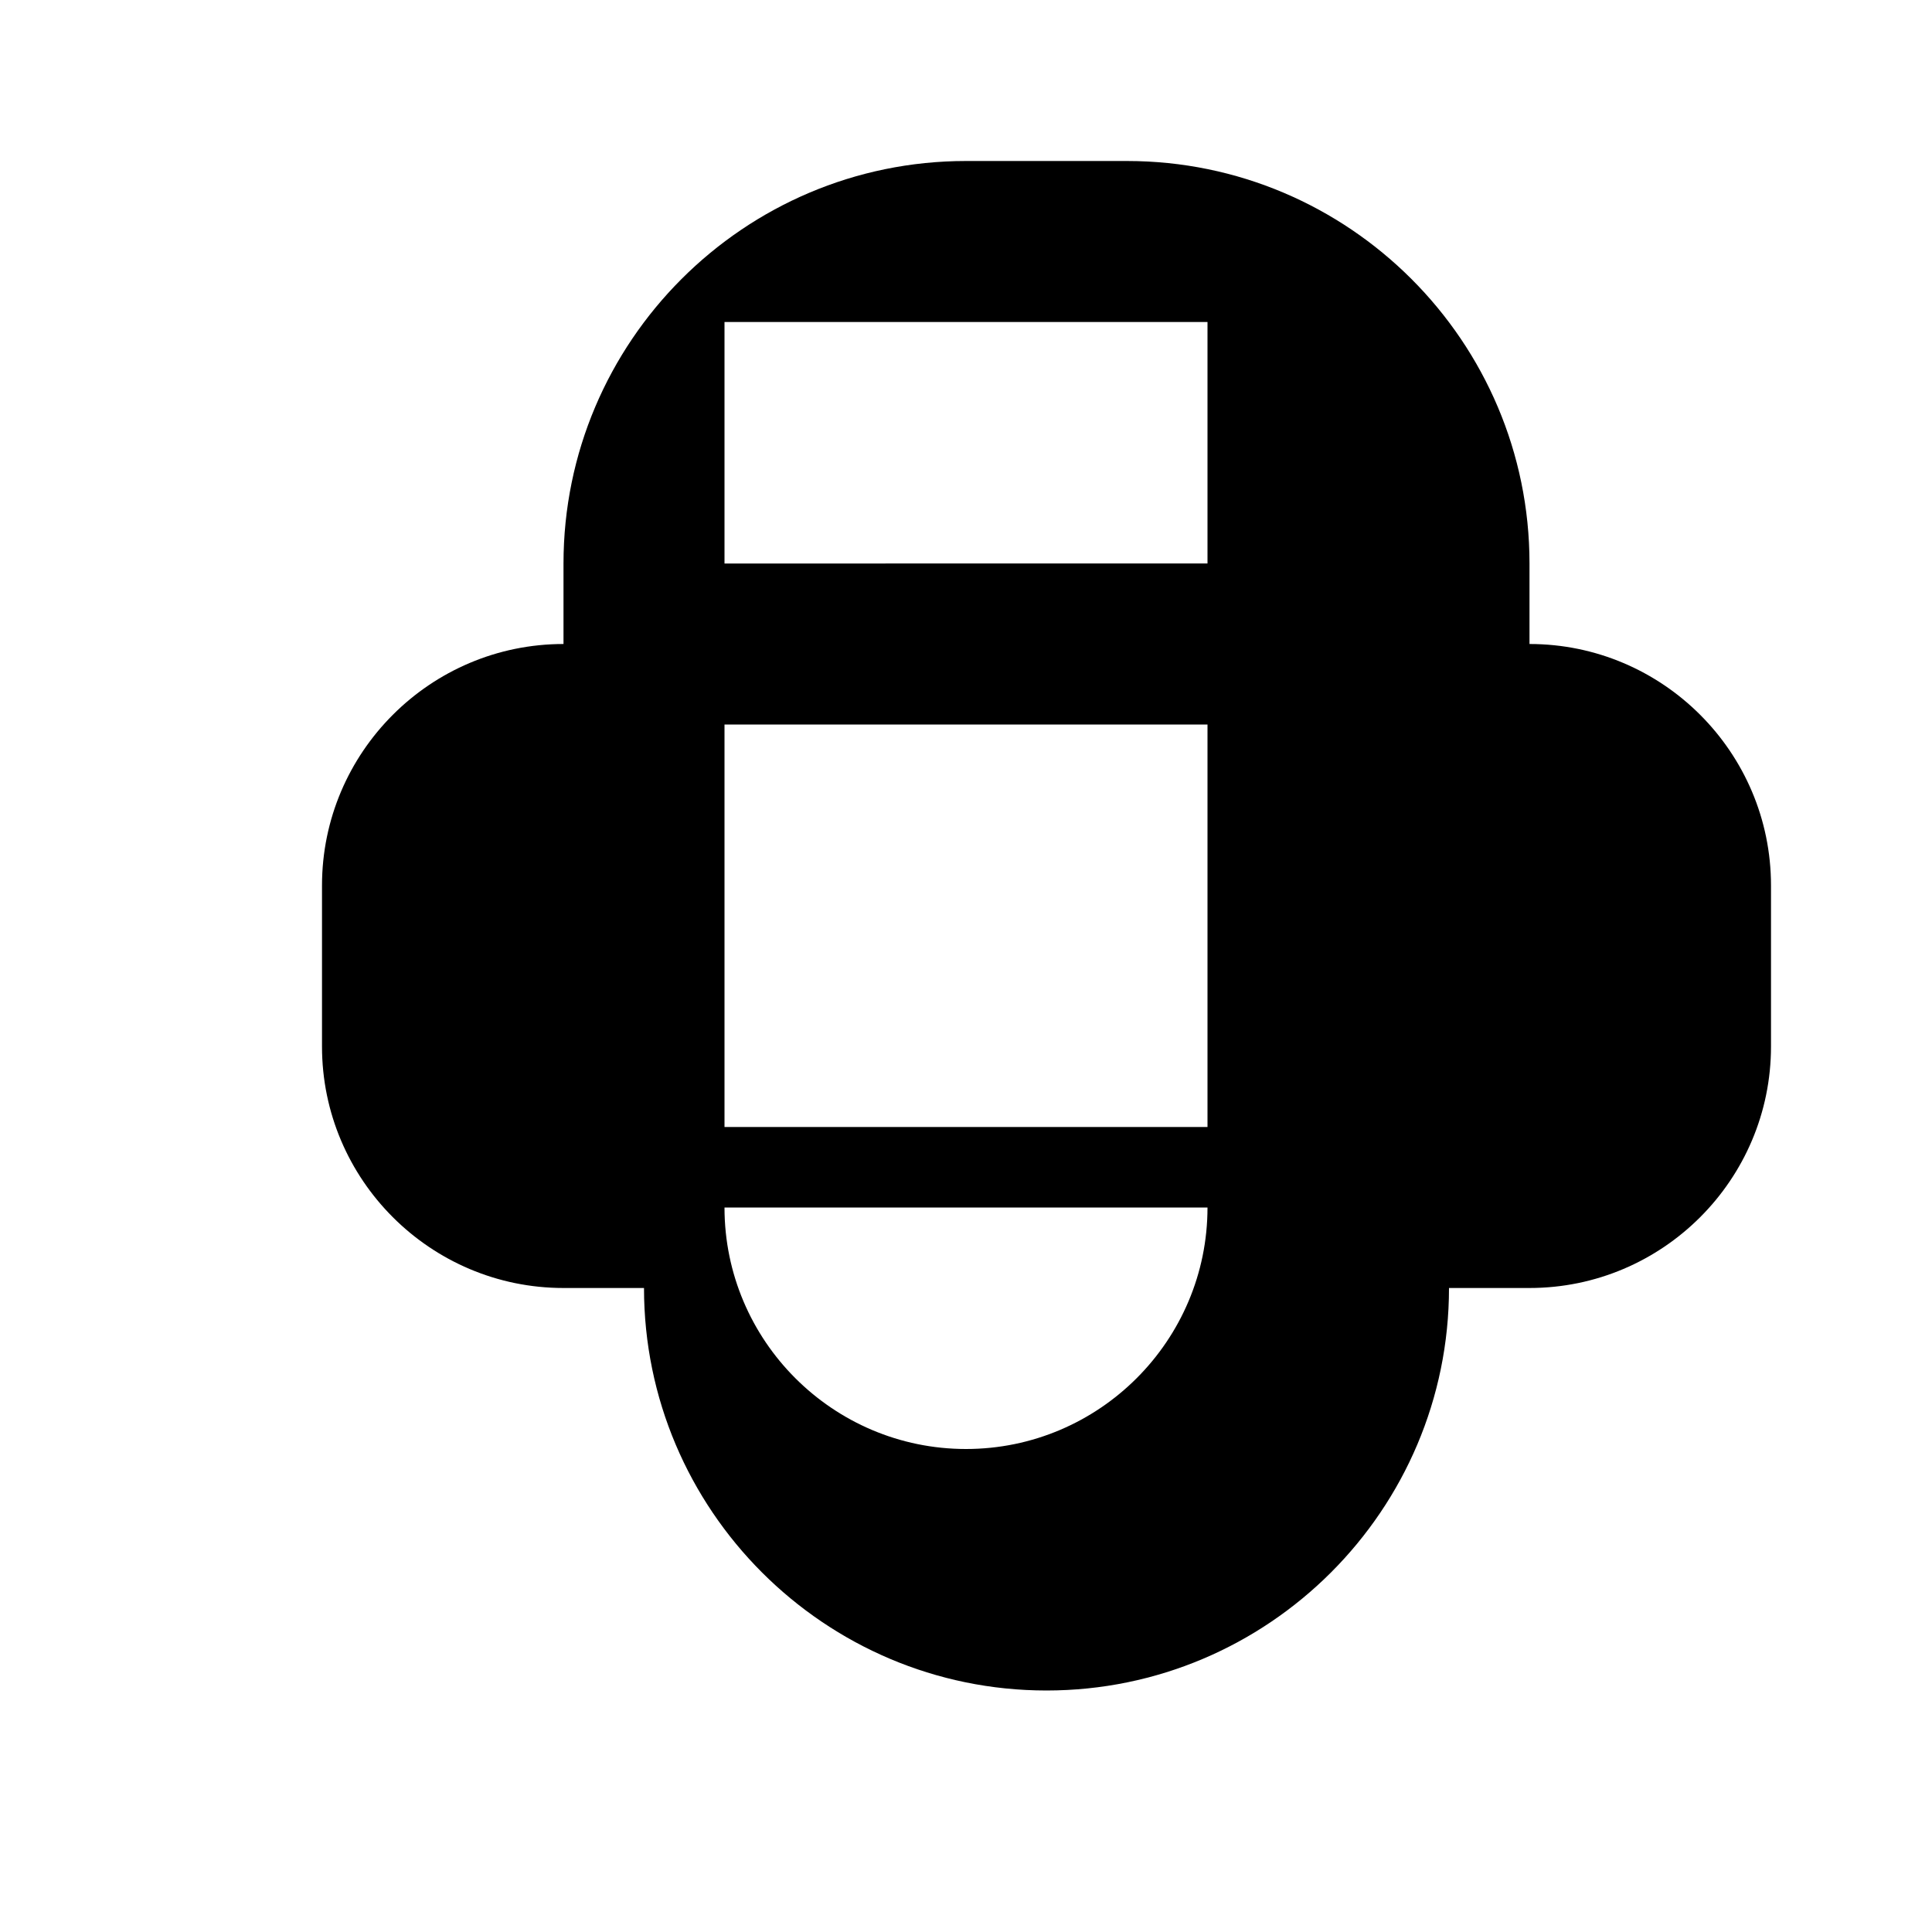 <svg xmlns="http://www.w3.org/2000/svg" class="icon icon-watch-pocket" viewBox="0 0 24 24">
  <path d="M12 2C9.243 2 7 4.243 7 7v1C5.346 8 4 9.346 4 11v2c0 1.654 1.346 3 3 3h1c0 2.757 2.243 5 5 5s5-2.243 5-5h1c1.654 0 3-1.346 3-3v-2c0-1.654-1.346-3-3-3V7c0-2.757-2.243-5-5-5zm0 16c-1.654 0-3-1.346-3-3h6c0 1.654-1.346 3-3 3zm3-4H9V9h6v5zm0-7H9V4h6v3z"/>
</svg>
